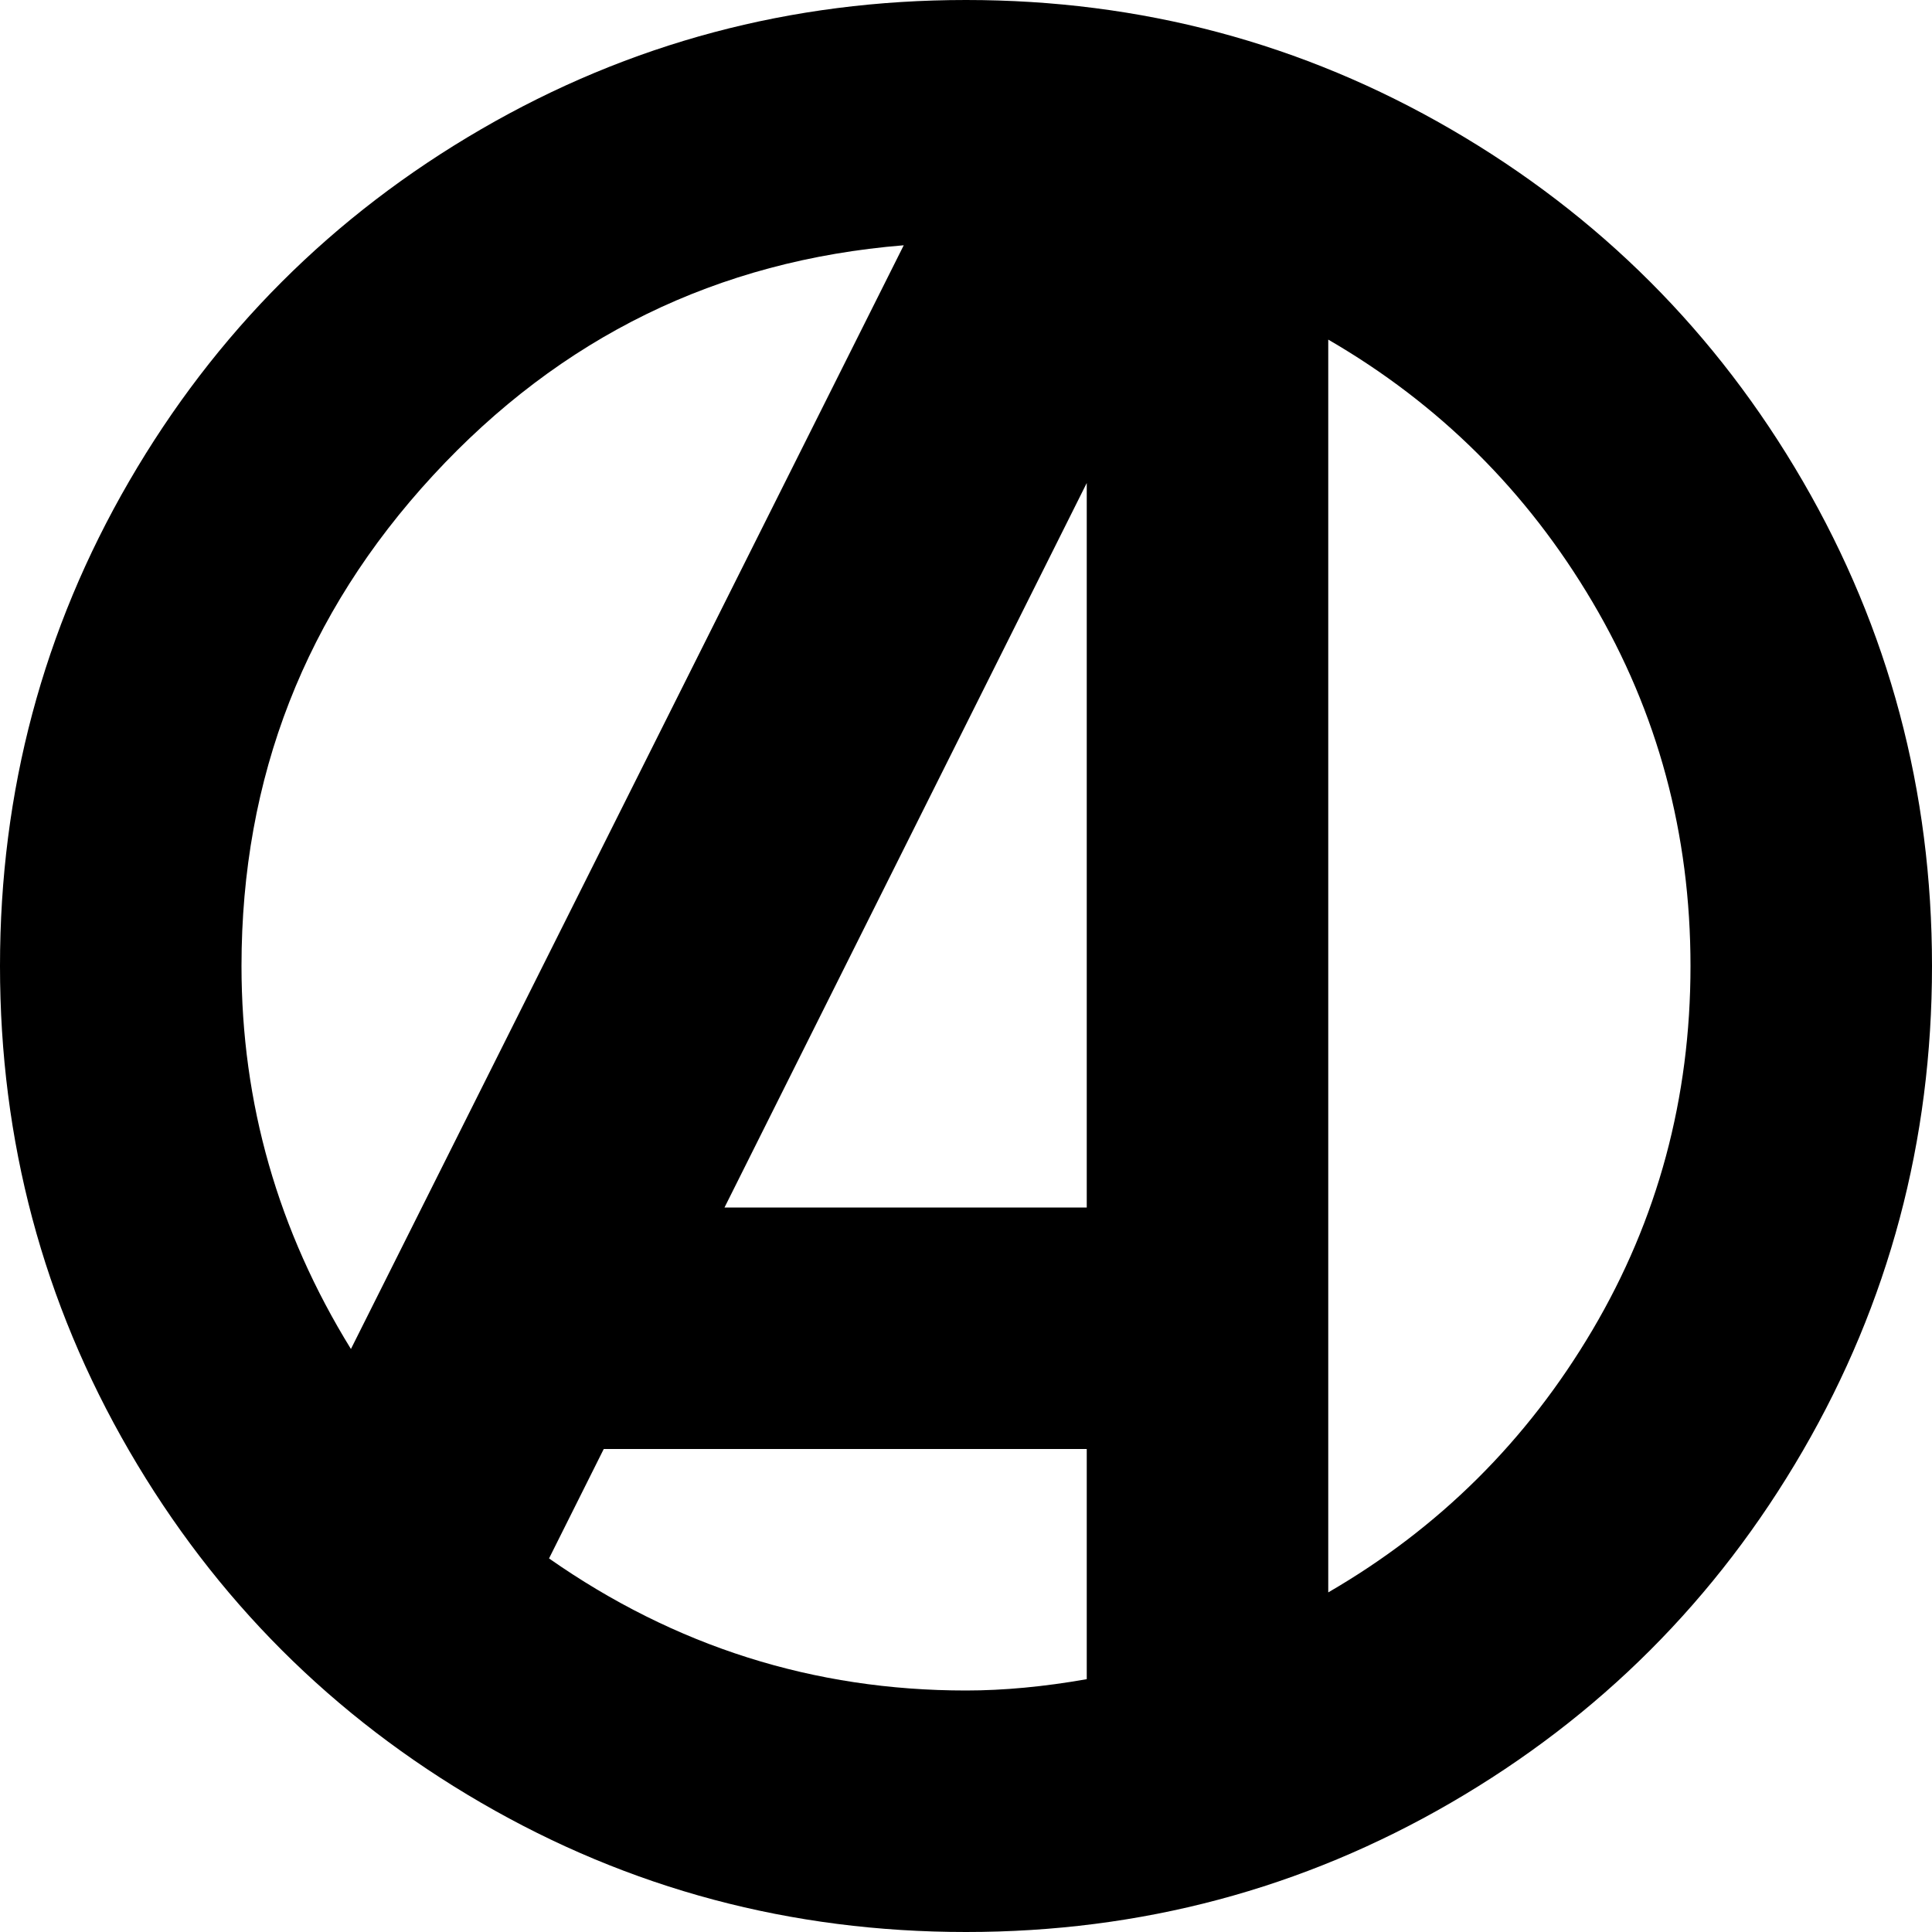 <svg xmlns="http://www.w3.org/2000/svg" width="3em" height="3em" viewBox="0 0 1024 1024"><path fill="currentColor" d="M512 1024q-139 0-257-68.5T68.5 769T0 512t68.5-257T255 68.5T512 0t257 68.5T955.5 255t68.5 257t-68.5 257T769 955.5T512 1024m64-134V768H320l-29 58q100 70 221 70q30 0 64-6M384 640h192V256zM128 512q0 109 58 203l293-585q-148 12-249.5 122T128 512m576-332v664q88-51 140-139t52-193t-52-193t-140-139"/></svg>